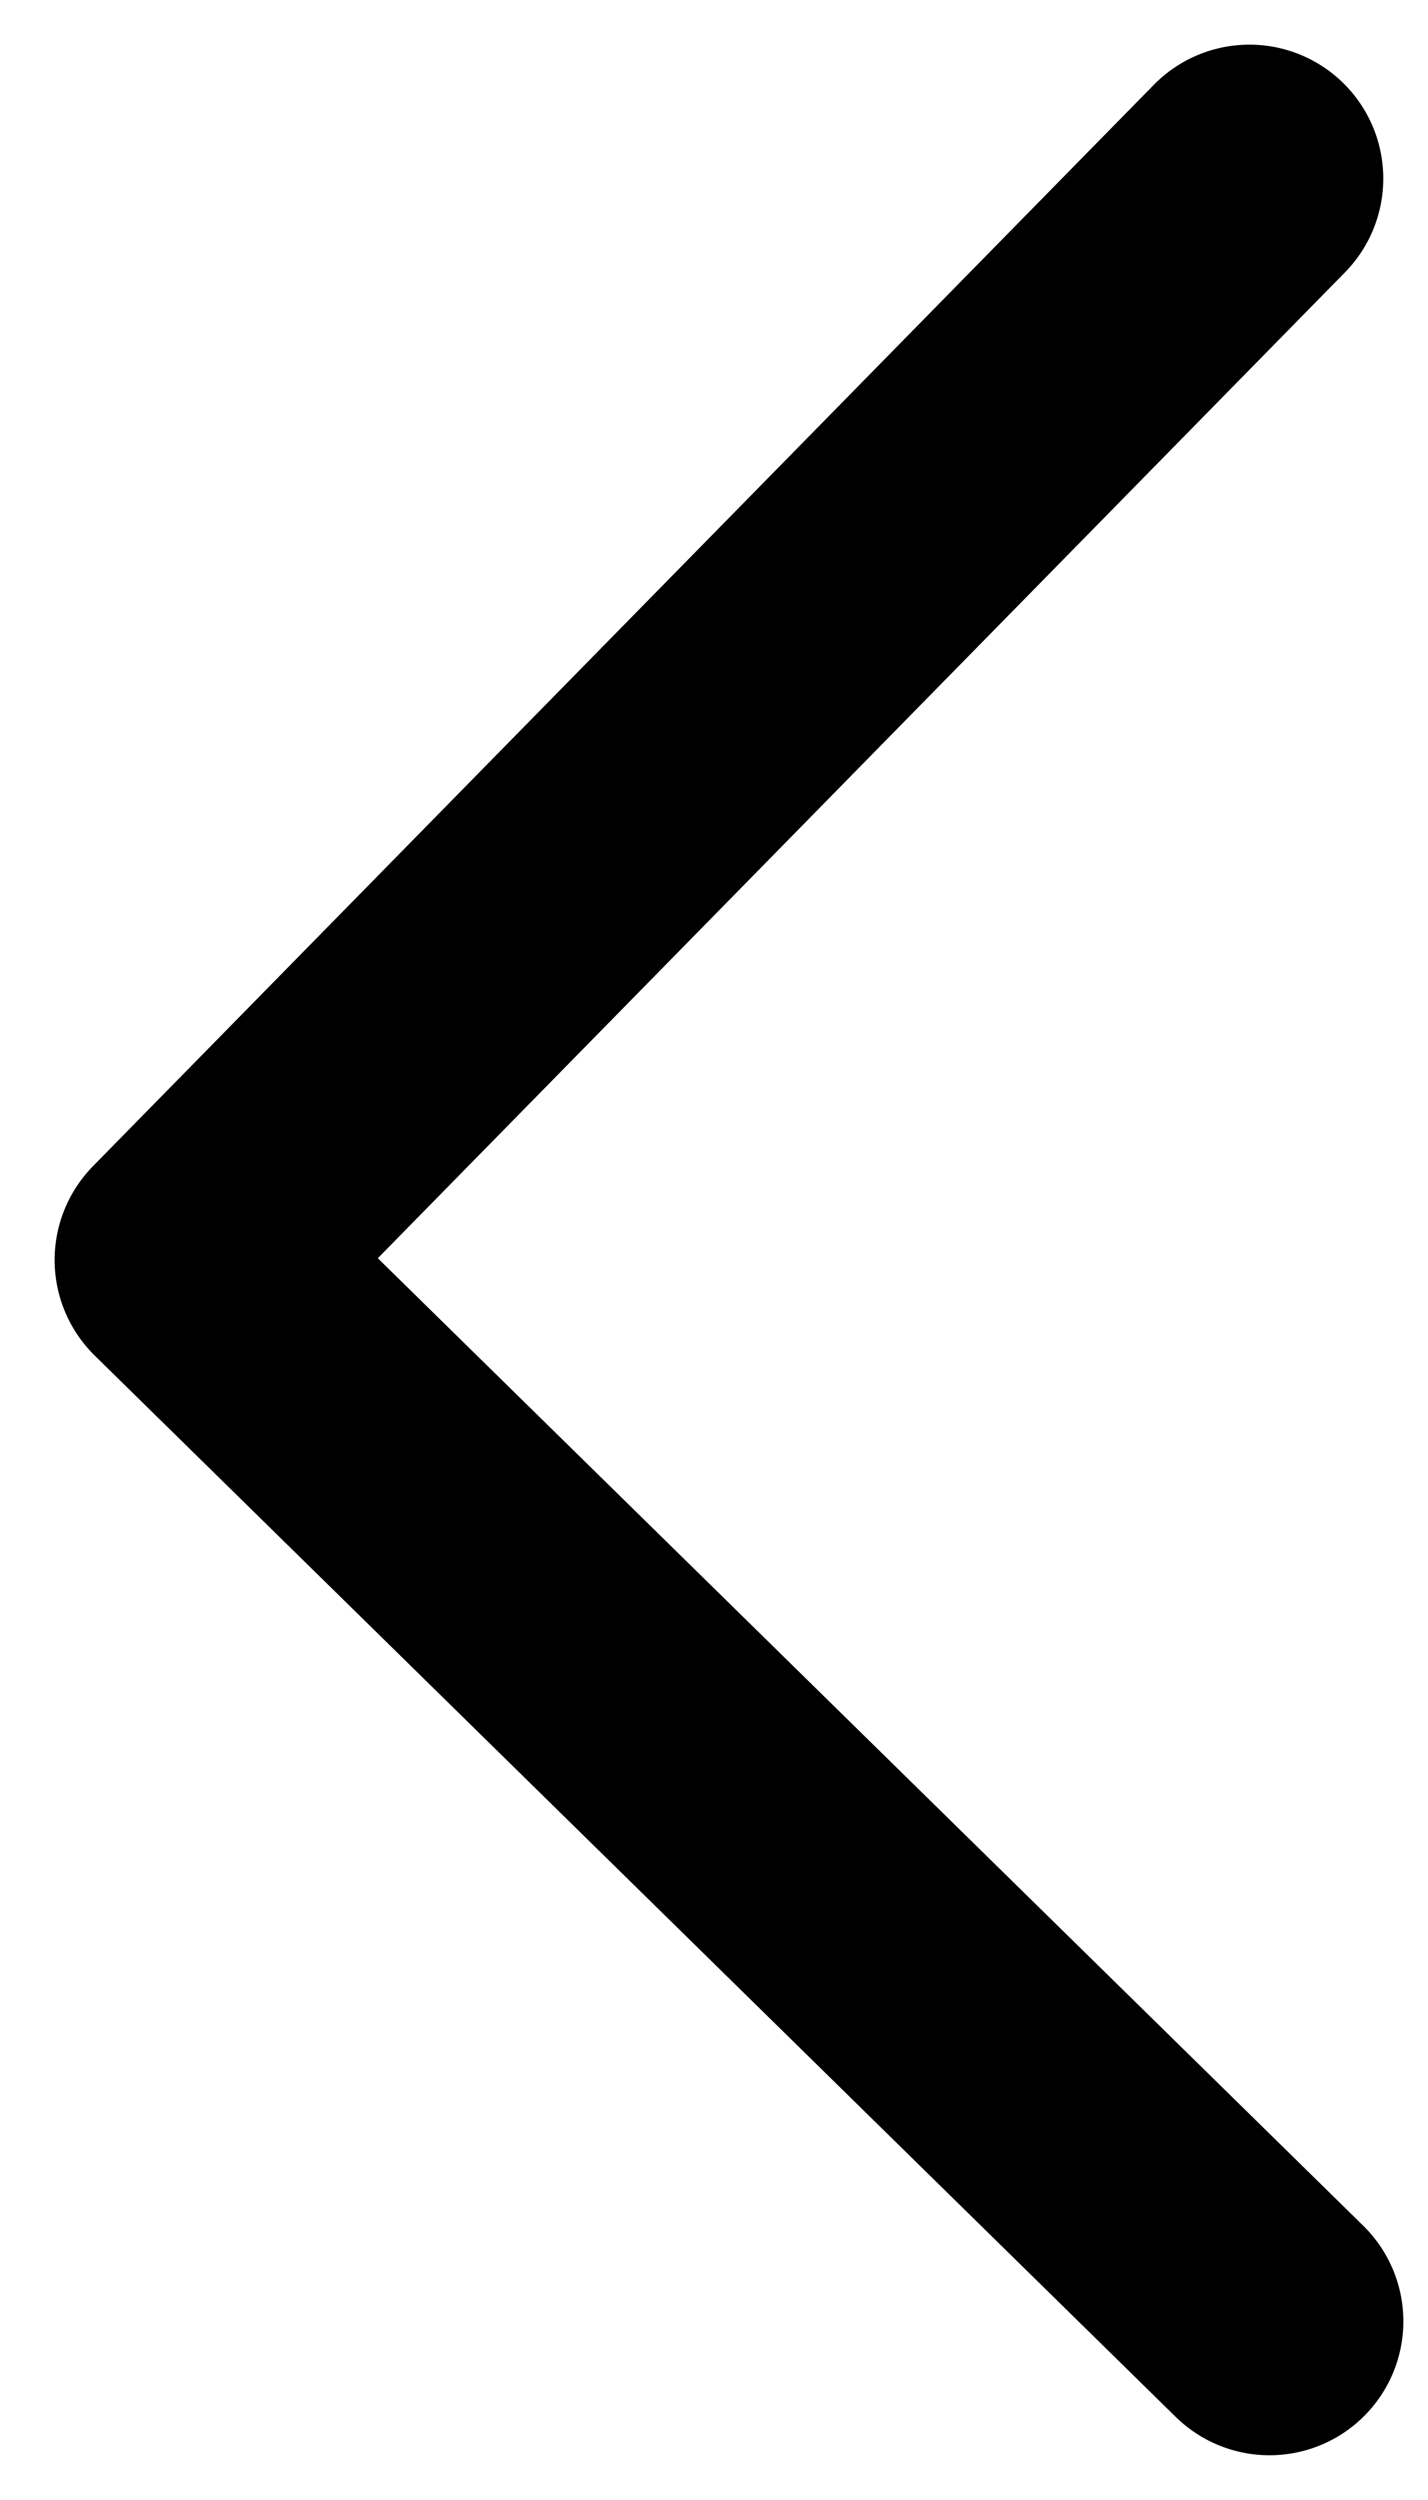 <svg viewBox="0 0 16 28" fill="none" xmlns="http://www.w3.org/2000/svg">
<path d="M13.999 2L2.112 14.112L14.224 25.999" stroke="currentColor" stroke-width="3" stroke-linecap="round" stroke-linejoin="round"/>
</svg>
